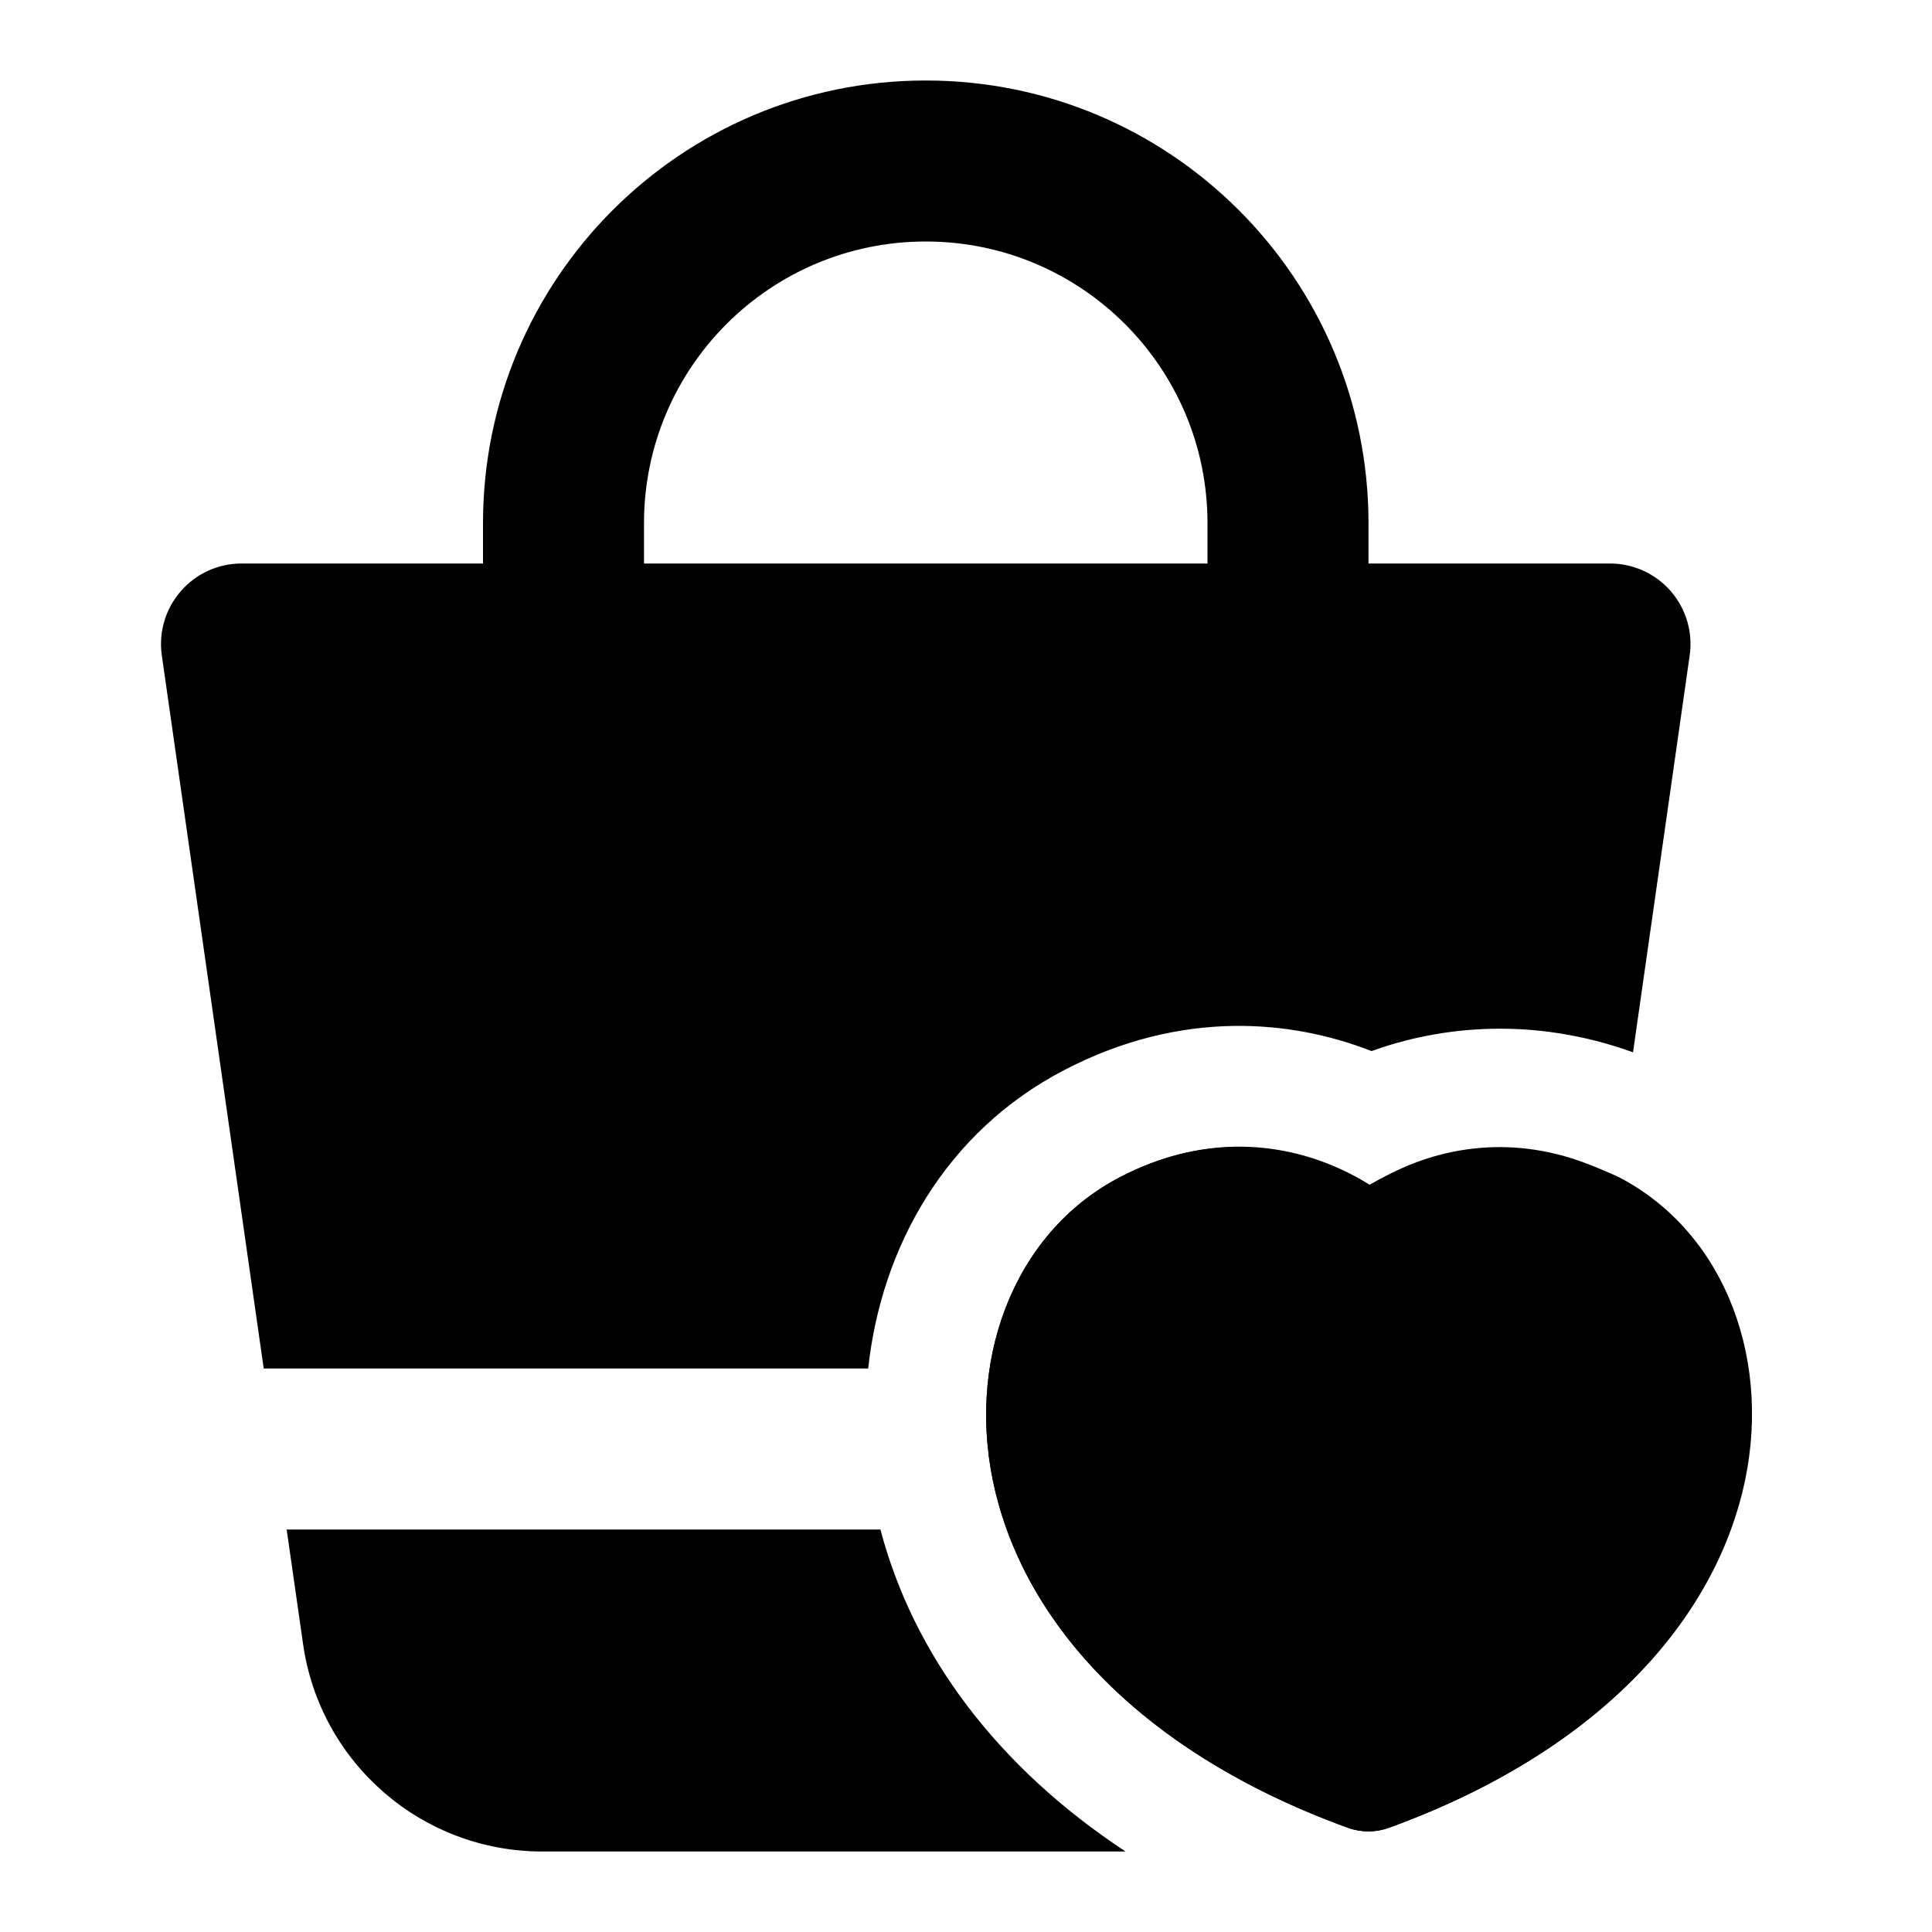 <svg width="24" height="24" viewBox="0 0 24 24" xmlns="http://www.w3.org/2000/svg">
    <path fill-rule="evenodd" clip-rule="evenodd" d="M11.5 3C9.567 3 8 4.567 8 6.5V8H6V6.5C6 3.462 8.462 1 11.5 1C14.538 1 17 3.462 17 6.5V8H15V6.5C15 4.567 13.433 3 11.5 3Z"/>
    <path fill-rule="evenodd" clip-rule="evenodd" d="M16.999 14.734C17.136 14.648 17.298 14.56 17.483 14.482C18.136 14.21 19.059 14.087 20.089 14.625M16.999 14.734C16.862 14.648 16.7 14.56 16.515 14.482C15.862 14.21 14.939 14.087 13.909 14.625C12.577 15.319 11.977 16.945 12.368 18.544C12.767 20.178 14.162 21.765 16.742 22.705C16.908 22.765 17.09 22.765 17.255 22.705C19.836 21.765 21.231 20.178 21.63 18.544C22.021 16.945 21.421 15.319 20.089 14.625"/>
    <path fill-rule="evenodd" clip-rule="evenodd" d="M17.014 14.717C16.872 14.629 16.7 14.537 16.503 14.459C15.851 14.2 14.933 14.091 13.909 14.625C12.577 15.32 11.977 16.946 12.368 18.544C12.767 20.178 14.162 21.766 16.742 22.705C16.908 22.765 17.09 22.765 17.255 22.705C19.836 21.766 21.236 20.179 21.642 18.547C22.04 16.95 21.449 15.321 20.114 14.625C19.093 14.14 18.161 14.237 17.516 14.48C17.323 14.552 17.155 14.636 17.014 14.717Z"/>
    <path d="M10.785 17H3.276L2.01 8.141C1.969 7.854 2.055 7.564 2.245 7.345C2.434 7.126 2.71 7 3 7H20C20.29 7 20.566 7.126 20.756 7.345C20.945 7.564 21.031 7.854 20.99 8.141L20.286 13.072C19.046 12.624 17.894 12.747 17.038 13.057C16.056 12.672 14.683 12.53 13.216 13.295C11.755 14.057 10.949 15.481 10.785 17Z"/>
    <path d="M13.982 23H6.735C5.242 23 3.976 21.902 3.765 20.424L3.561 19H10.937C11.346 20.555 12.386 21.948 13.982 23Z"/>
</svg>
